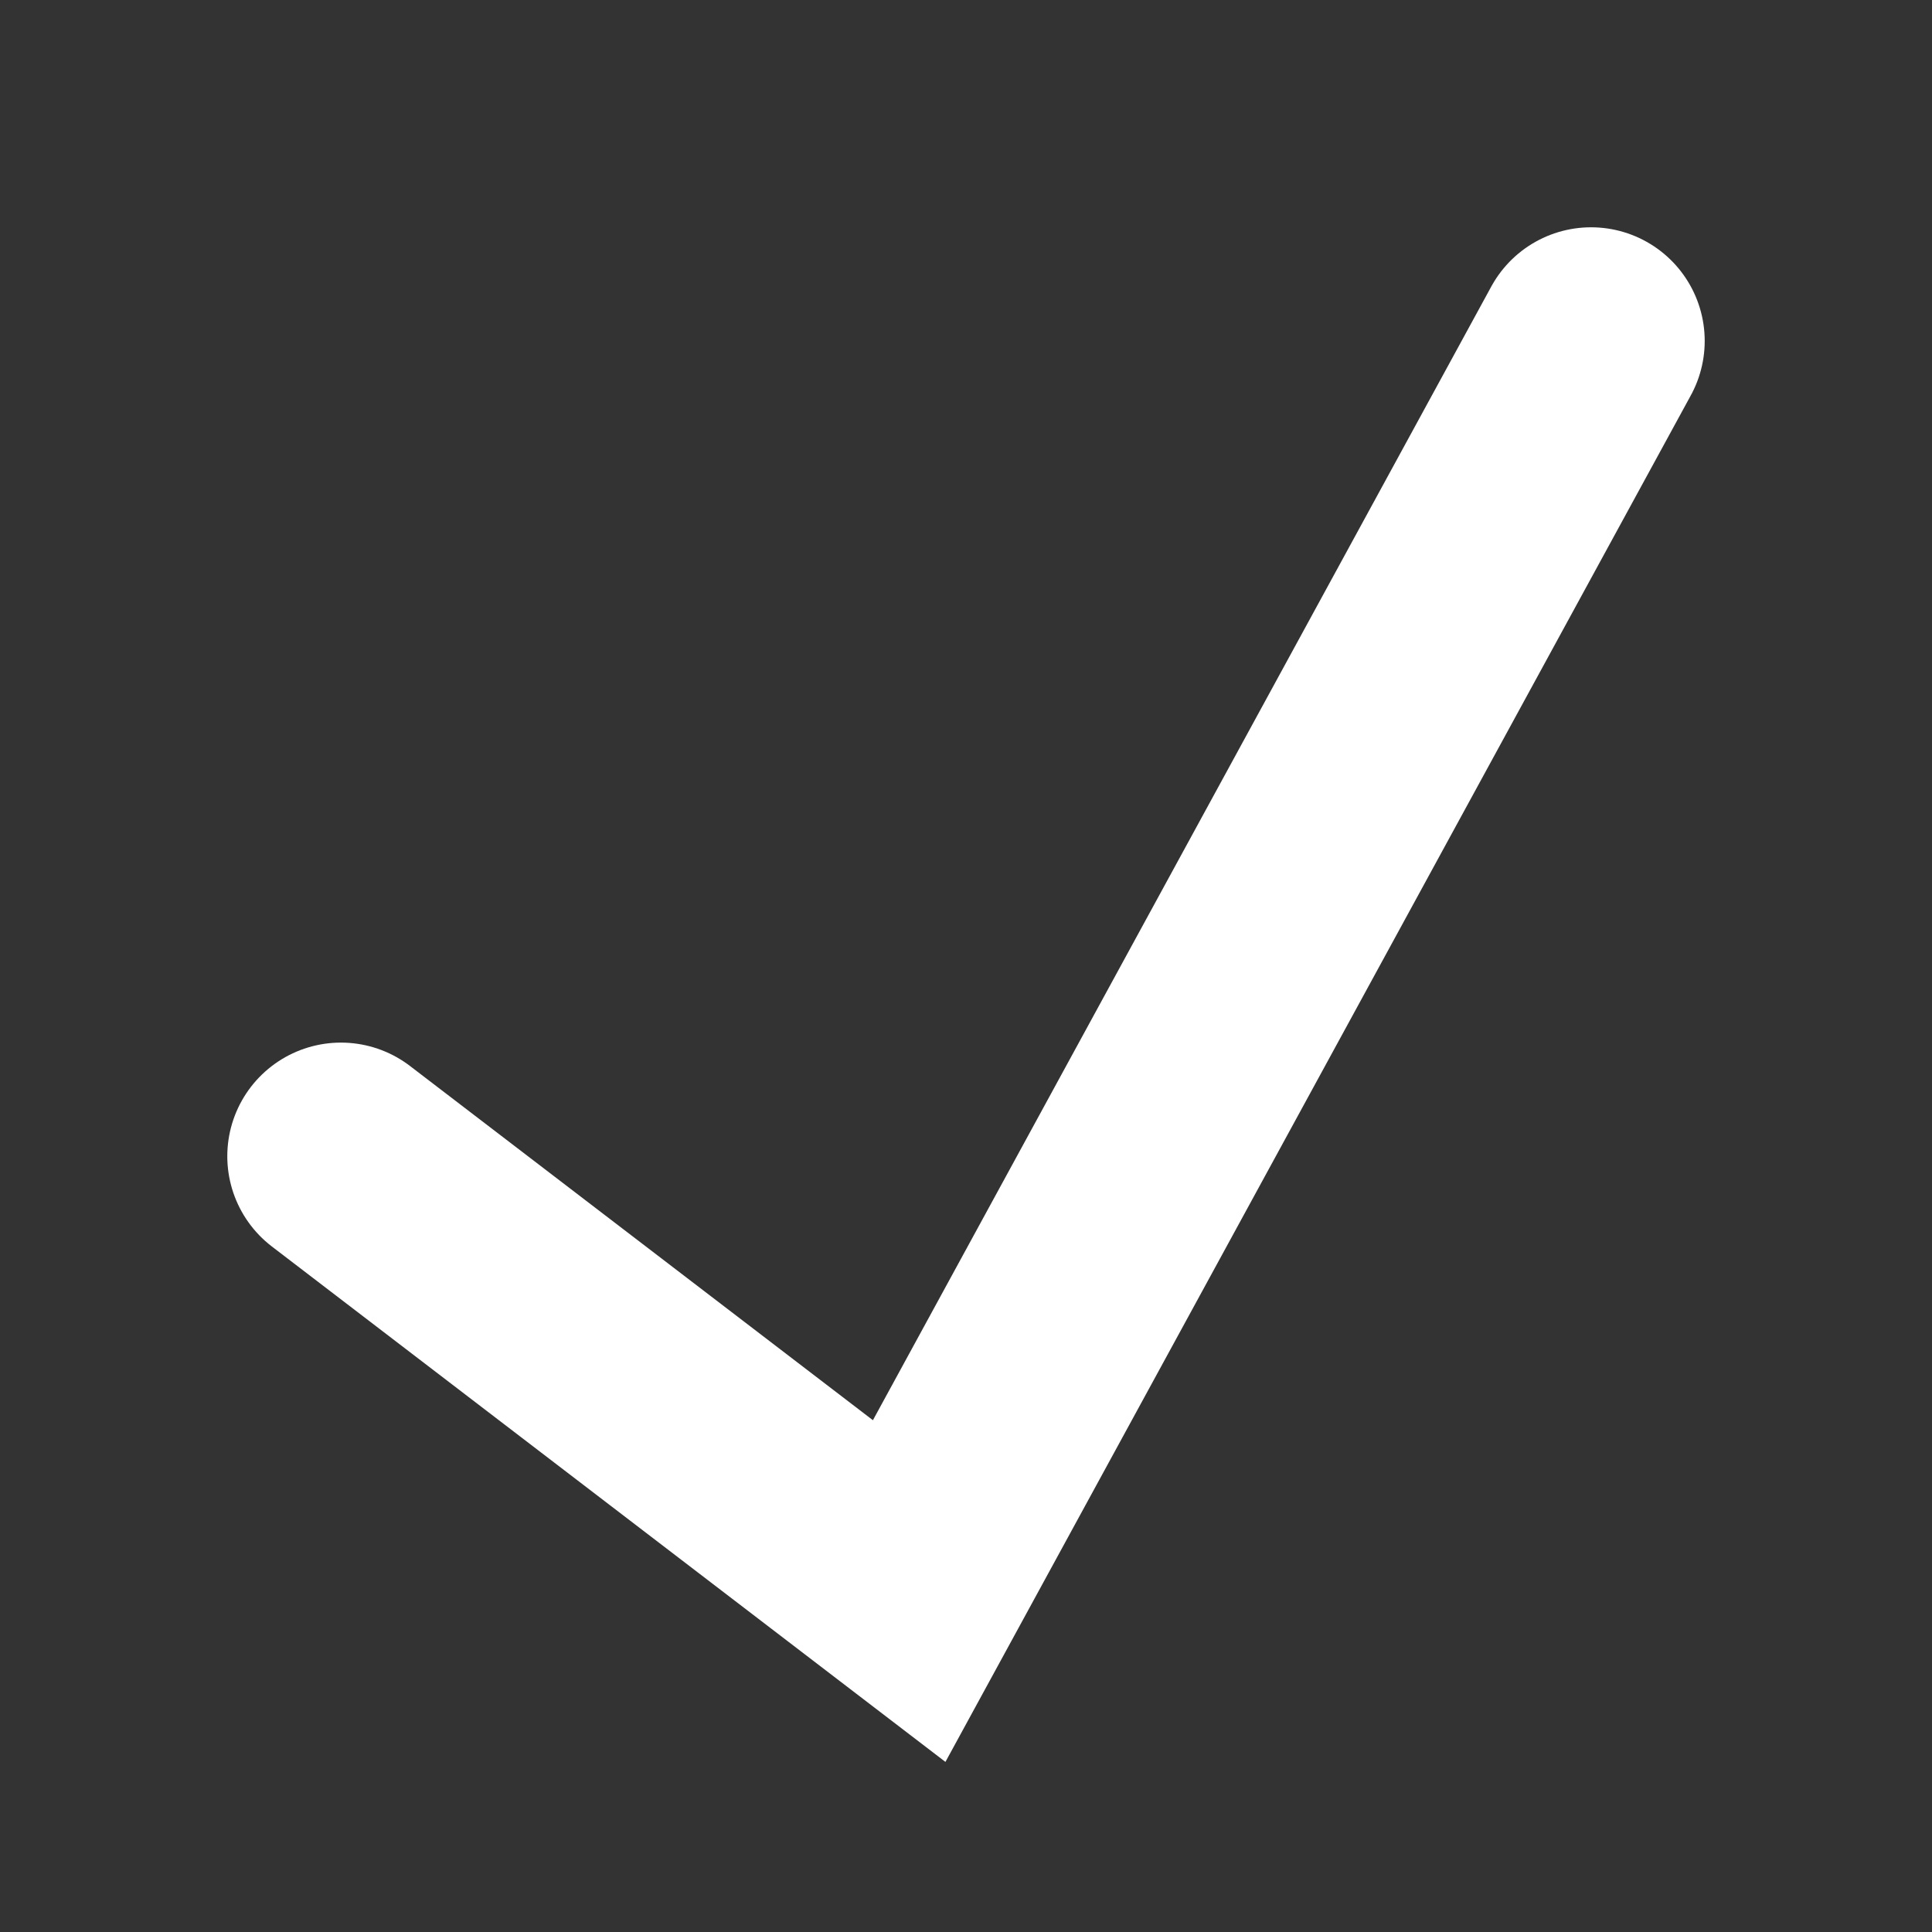<svg width="17" height="17" viewBox="0 0 17 17" fill="none" xmlns="http://www.w3.org/2000/svg"><rect x="0" y="0" width="17" height="17" fill="#333333" stroke="none"/><path d="M3 10.174L8 14L14 3" stroke="white" stroke-width="2" stroke-linecap="round"></path></svg>